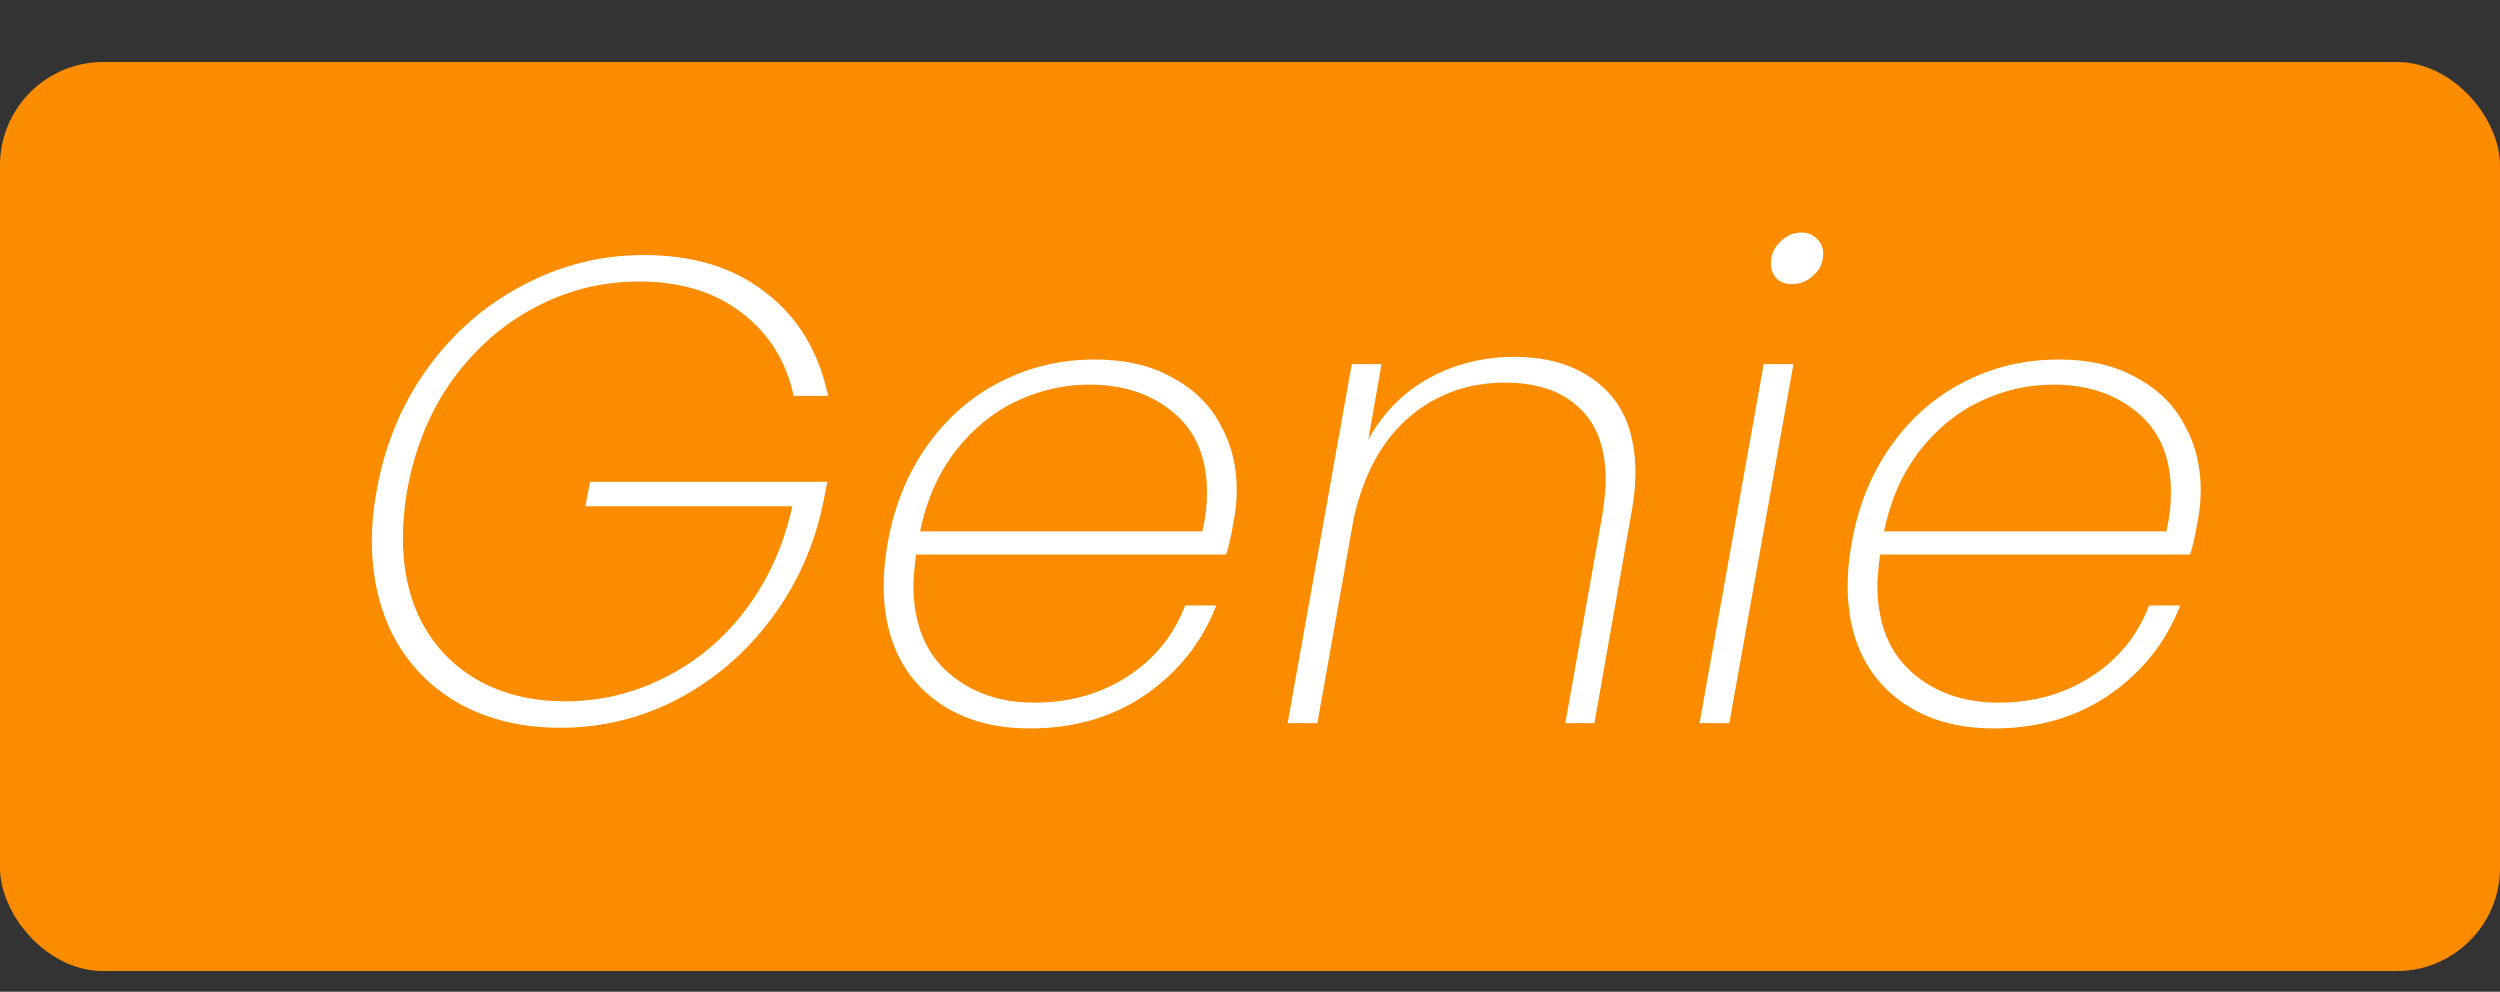 <svg width="121" height="48" viewBox="0 0 121 48" fill="none" xmlns="http://www.w3.org/2000/svg">
<rect x="0" y="0" width="121" height="48" fill="#333333" stroke="none"/>
<rect y="3" width="121" height="44" rx="5" fill="#FB8C00"/>
<path d="M18.222 23.8C18.606 21.581 19.417 19.608 20.654 17.88C21.913 16.131 23.459 14.776 25.294 13.816C27.129 12.835 29.081 12.344 31.15 12.344C33.561 12.344 35.534 12.952 37.07 14.168C38.627 15.363 39.63 17.027 40.078 19.16H38.414C38.051 17.475 37.209 16.131 35.886 15.128C34.585 14.125 32.931 13.624 30.926 13.624C29.155 13.624 27.481 14.04 25.902 14.872C24.323 15.704 22.98 16.888 21.87 18.424C20.782 19.96 20.057 21.752 19.694 23.8C19.566 24.568 19.502 25.315 19.502 26.04C19.502 27.661 19.833 29.069 20.494 30.264C21.155 31.437 22.073 32.344 23.246 32.984C24.441 33.624 25.806 33.944 27.342 33.944C29.049 33.944 30.66 33.56 32.174 32.792C33.71 32.024 35.011 30.936 36.078 29.528C37.166 28.099 37.923 26.424 38.35 24.504H28.334L28.558 23.32H40.046L39.854 24.28C39.428 26.371 38.596 28.248 37.358 29.912C36.142 31.555 34.638 32.856 32.846 33.816C31.054 34.755 29.145 35.224 27.118 35.224C25.305 35.224 23.705 34.851 22.318 34.104C20.953 33.357 19.886 32.301 19.118 30.936C18.372 29.549 17.998 27.96 17.998 26.168C17.998 25.357 18.073 24.568 18.222 23.8ZM52.978 17.4C54.45 17.4 55.698 17.688 56.722 18.264C57.767 18.819 58.546 19.576 59.058 20.536C59.591 21.475 59.858 22.531 59.858 23.704C59.858 24.216 59.815 24.685 59.73 25.112C59.602 25.88 59.474 26.456 59.346 26.84H44.338C44.252 27.523 44.21 28.013 44.21 28.312C44.21 30.147 44.764 31.555 45.874 32.536C46.983 33.517 48.38 34.008 50.066 34.008C51.751 34.008 53.244 33.592 54.546 32.76C55.868 31.907 56.807 30.755 57.362 29.304H58.866C58.183 31.075 57.042 32.515 55.442 33.624C53.863 34.712 51.996 35.256 49.842 35.256C47.708 35.256 45.991 34.637 44.69 33.4C43.41 32.163 42.77 30.477 42.77 28.344C42.77 27.683 42.834 27 42.962 26.296C43.282 24.483 43.922 22.904 44.882 21.56C45.842 20.216 47.015 19.192 48.402 18.488C49.81 17.763 51.335 17.4 52.978 17.4ZM58.194 25.72C58.343 25.101 58.418 24.472 58.418 23.832C58.418 22.147 57.874 20.856 56.786 19.96C55.719 19.064 54.364 18.616 52.722 18.616C51.506 18.616 50.332 18.883 49.202 19.416C48.071 19.949 47.09 20.749 46.258 21.816C45.426 22.883 44.85 24.184 44.53 25.72H58.194ZM73.298 17.272C75.068 17.272 76.487 17.752 77.554 18.712C78.62 19.651 79.154 21.048 79.154 22.904C79.154 23.48 79.09 24.12 78.962 24.824L77.17 35H75.762L77.554 24.92C77.66 24.237 77.714 23.672 77.714 23.224C77.714 21.688 77.287 20.525 76.434 19.736C75.58 18.925 74.386 18.52 72.85 18.52C71.058 18.52 69.511 19.075 68.21 20.184C66.908 21.293 66.012 22.925 65.522 25.08L63.762 35H62.322L65.426 17.624H66.866L66.226 21.272C66.951 19.971 67.932 18.979 69.17 18.296C70.428 17.613 71.804 17.272 73.298 17.272ZM86.739 13.752C86.441 13.752 86.195 13.667 86.003 13.496C85.811 13.304 85.715 13.059 85.715 12.76C85.715 12.333 85.865 11.981 86.163 11.704C86.462 11.405 86.803 11.256 87.187 11.256C87.486 11.256 87.731 11.352 87.923 11.544C88.136 11.736 88.243 11.981 88.243 12.28C88.243 12.707 88.083 13.059 87.763 13.336C87.465 13.613 87.123 13.752 86.739 13.752ZM86.803 17.624L83.699 35H82.259L85.363 17.624H86.803ZM99.634 17.4C101.106 17.4 102.354 17.688 103.378 18.264C104.423 18.819 105.202 19.576 105.714 20.536C106.247 21.475 106.514 22.531 106.514 23.704C106.514 24.216 106.471 24.685 106.386 25.112C106.258 25.88 106.13 26.456 106.002 26.84H90.994C90.909 27.523 90.866 28.013 90.866 28.312C90.866 30.147 91.421 31.555 92.53 32.536C93.639 33.517 95.037 34.008 96.722 34.008C98.407 34.008 99.9 33.592 101.202 32.76C102.525 31.907 103.463 30.755 104.018 29.304H105.522C104.839 31.075 103.698 32.515 102.098 33.624C100.519 34.712 98.653 35.256 96.498 35.256C94.365 35.256 92.647 34.637 91.346 33.4C90.066 32.163 89.426 30.477 89.426 28.344C89.426 27.683 89.49 27 89.618 26.296C89.938 24.483 90.578 22.904 91.538 21.56C92.498 20.216 93.671 19.192 95.058 18.488C96.466 17.763 97.991 17.4 99.634 17.4ZM104.85 25.72C104.999 25.101 105.074 24.472 105.074 23.832C105.074 22.147 104.53 20.856 103.442 19.96C102.375 19.064 101.021 18.616 99.378 18.616C98.162 18.616 96.989 18.883 95.858 19.416C94.727 19.949 93.746 20.749 92.914 21.816C92.082 22.883 91.506 24.184 91.186 25.72H104.85Z" fill="white"/>
</svg>
